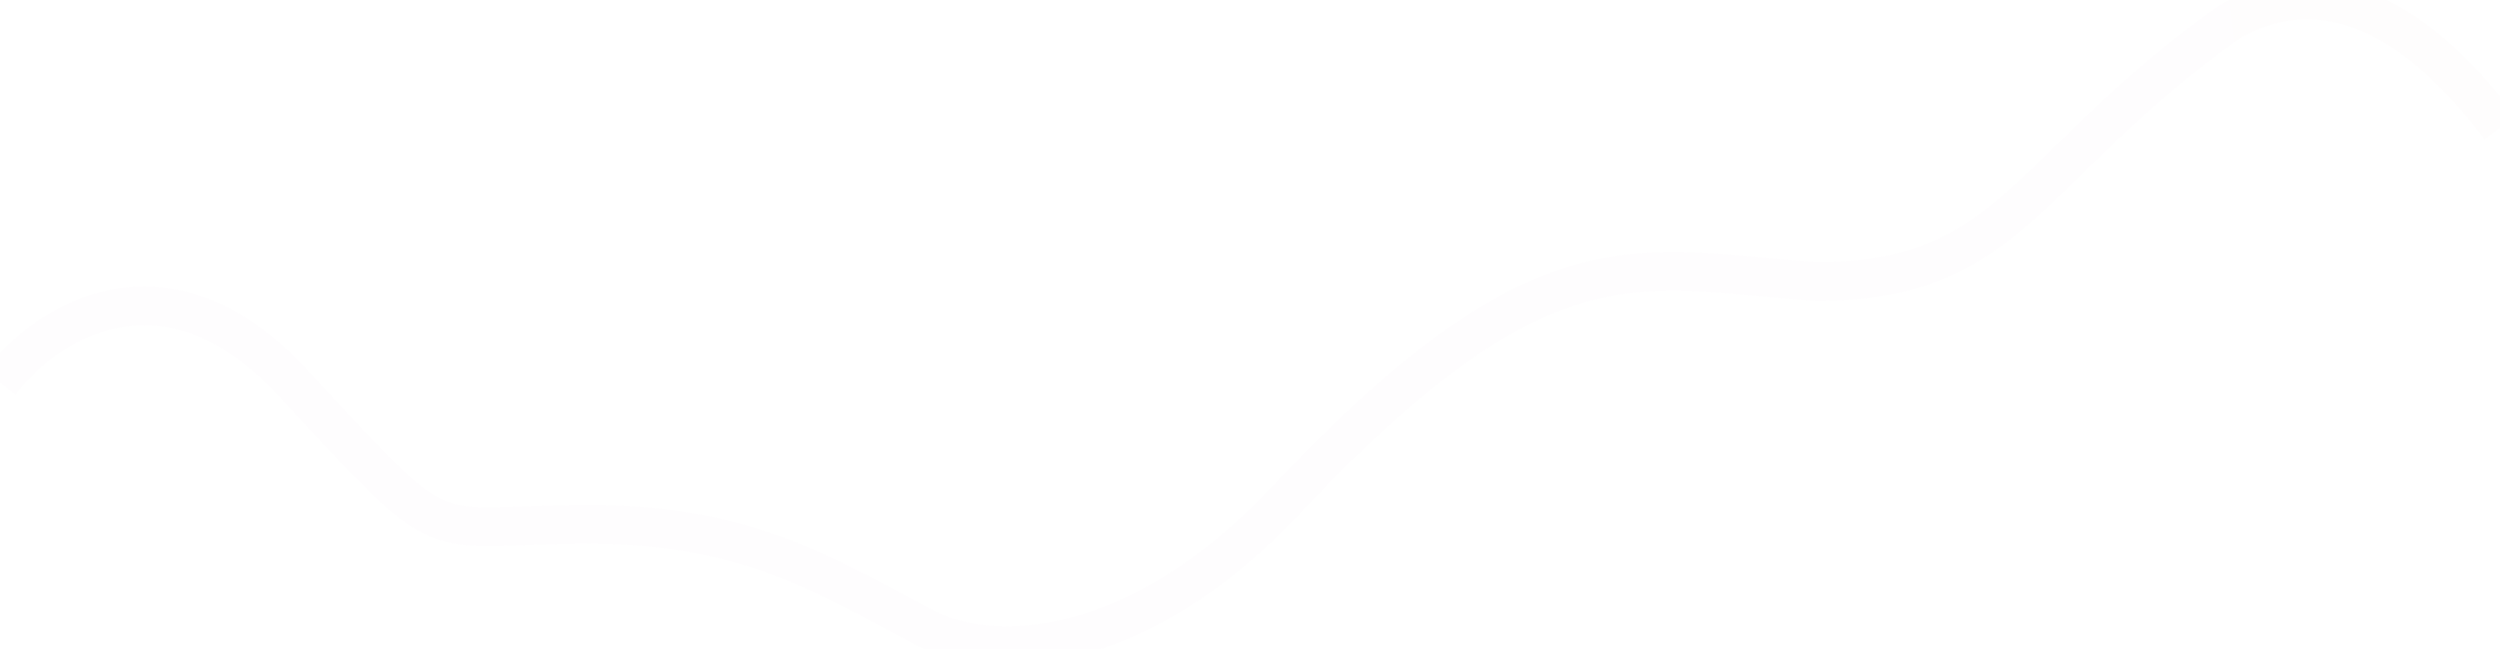 <svg width="258" height="67" viewBox="0 0 258 67" fill="none" xmlns="http://www.w3.org/2000/svg">
<g filter="url(#filter0_d_201_3593)">
<path d="M0 39.498C4.526 33.511 16.908 25.13 30.224 39.498C46.869 57.458 43.316 54.115 60.886 54.115C77.093 54.115 85.313 59.437 95.387 64.751C102.25 68.371 117.19 68.118 132.723 51.609C159.443 23.211 169.08 27.803 187.477 29.056C207.626 29.056 208.941 17.364 229.966 2.328C235.66 -1.014 245.735 -3.103 258 13.185" stroke="url(#paint0_linear_201_3593)" stroke-opacity="0.01" stroke-width="4"/>
</g>
<defs>
<filter id="filter0_d_201_3593" x="-9.603" y="-10.008" width="277.208" height="86.654" filterUnits="userSpaceOnUse" color-interpolation-filters="sRGB">
<feFlood flood-opacity="0" result="BackgroundImageFix"/>
<feColorMatrix in="SourceAlpha" type="matrix" values="0 0 0 0 0 0 0 0 0 0 0 0 0 0 0 0 0 0 127 0" result="hardAlpha"/>
<feOffset/>
<feGaussianBlur stdDeviation="4"/>
<feColorMatrix type="matrix" values="0 0 0 0 0.897 0 0 0 0 0.902 0 0 0 0 0.983 0 0 0 1 0"/>
<feBlend mode="normal" in2="BackgroundImageFix" result="effect1_dropShadow_201_3593"/>
<feBlend mode="normal" in="SourceGraphic" in2="effect1_dropShadow_201_3593" result="shape"/>
</filter>
<linearGradient id="paint0_linear_201_3593" x1="-11.033" y1="46.788" x2="247.706" y2="16.197" gradientUnits="userSpaceOnUse">
<stop stop-color="#B559D6"/>
<stop offset="1" stop-color="#F17A92"/>
</linearGradient>
</defs>
</svg>
